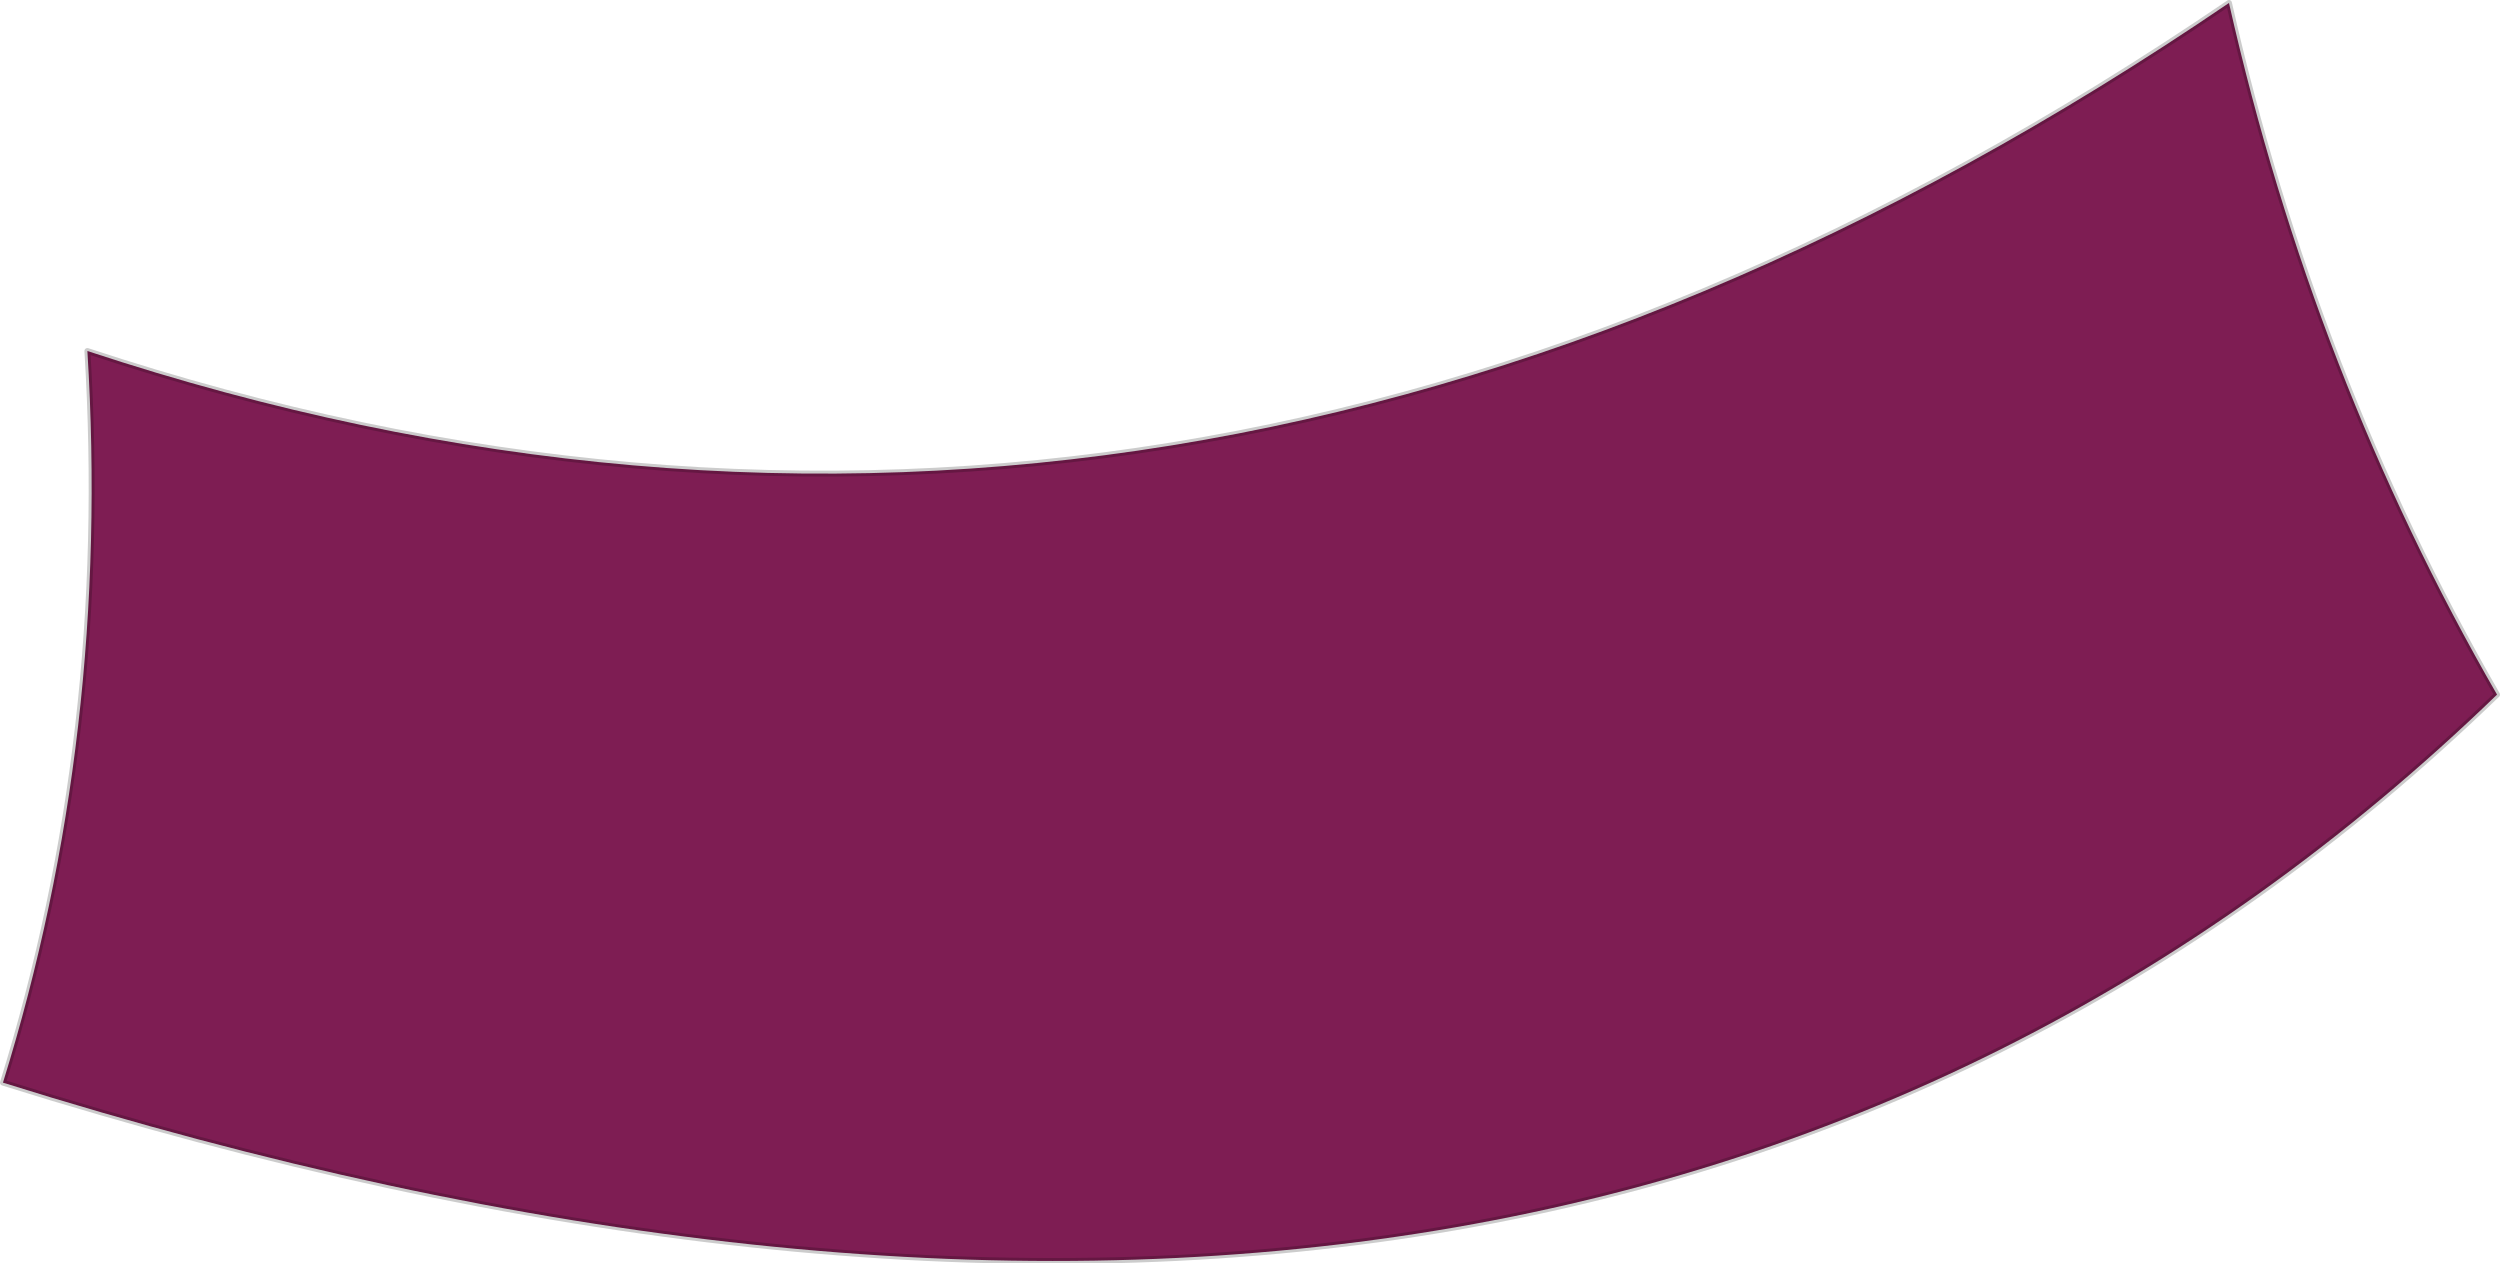 <?xml version="1.0" encoding="UTF-8" standalone="no"?>
<svg xmlns:ffdec="https://www.free-decompiler.com/flash" xmlns:xlink="http://www.w3.org/1999/xlink" ffdec:objectType="shape" height="42.65px" width="84.4px" xmlns="http://www.w3.org/2000/svg">
  <g transform="matrix(1.0, 0.0, 0.0, 1.0, 37.3, -5.4)">
    <path d="M47.0 28.85 Q16.15 58.7 -37.2 41.95 -33.55 30.2 -34.35 17.25 2.7 29.5 37.95 5.5 40.8 18.1 47.0 28.85" fill="#7e1d53" fill-rule="evenodd" stroke="none"/>
    <path d="M47.0 28.85 Q16.15 58.7 -37.2 41.95 -33.55 30.2 -34.35 17.25 2.7 29.5 37.95 5.5 40.8 18.1 47.0 28.85 Z" fill="none" stroke="#000000" stroke-linecap="round" stroke-linejoin="round" stroke-opacity="0.2" stroke-width="0.2"/>
  </g>
</svg>
